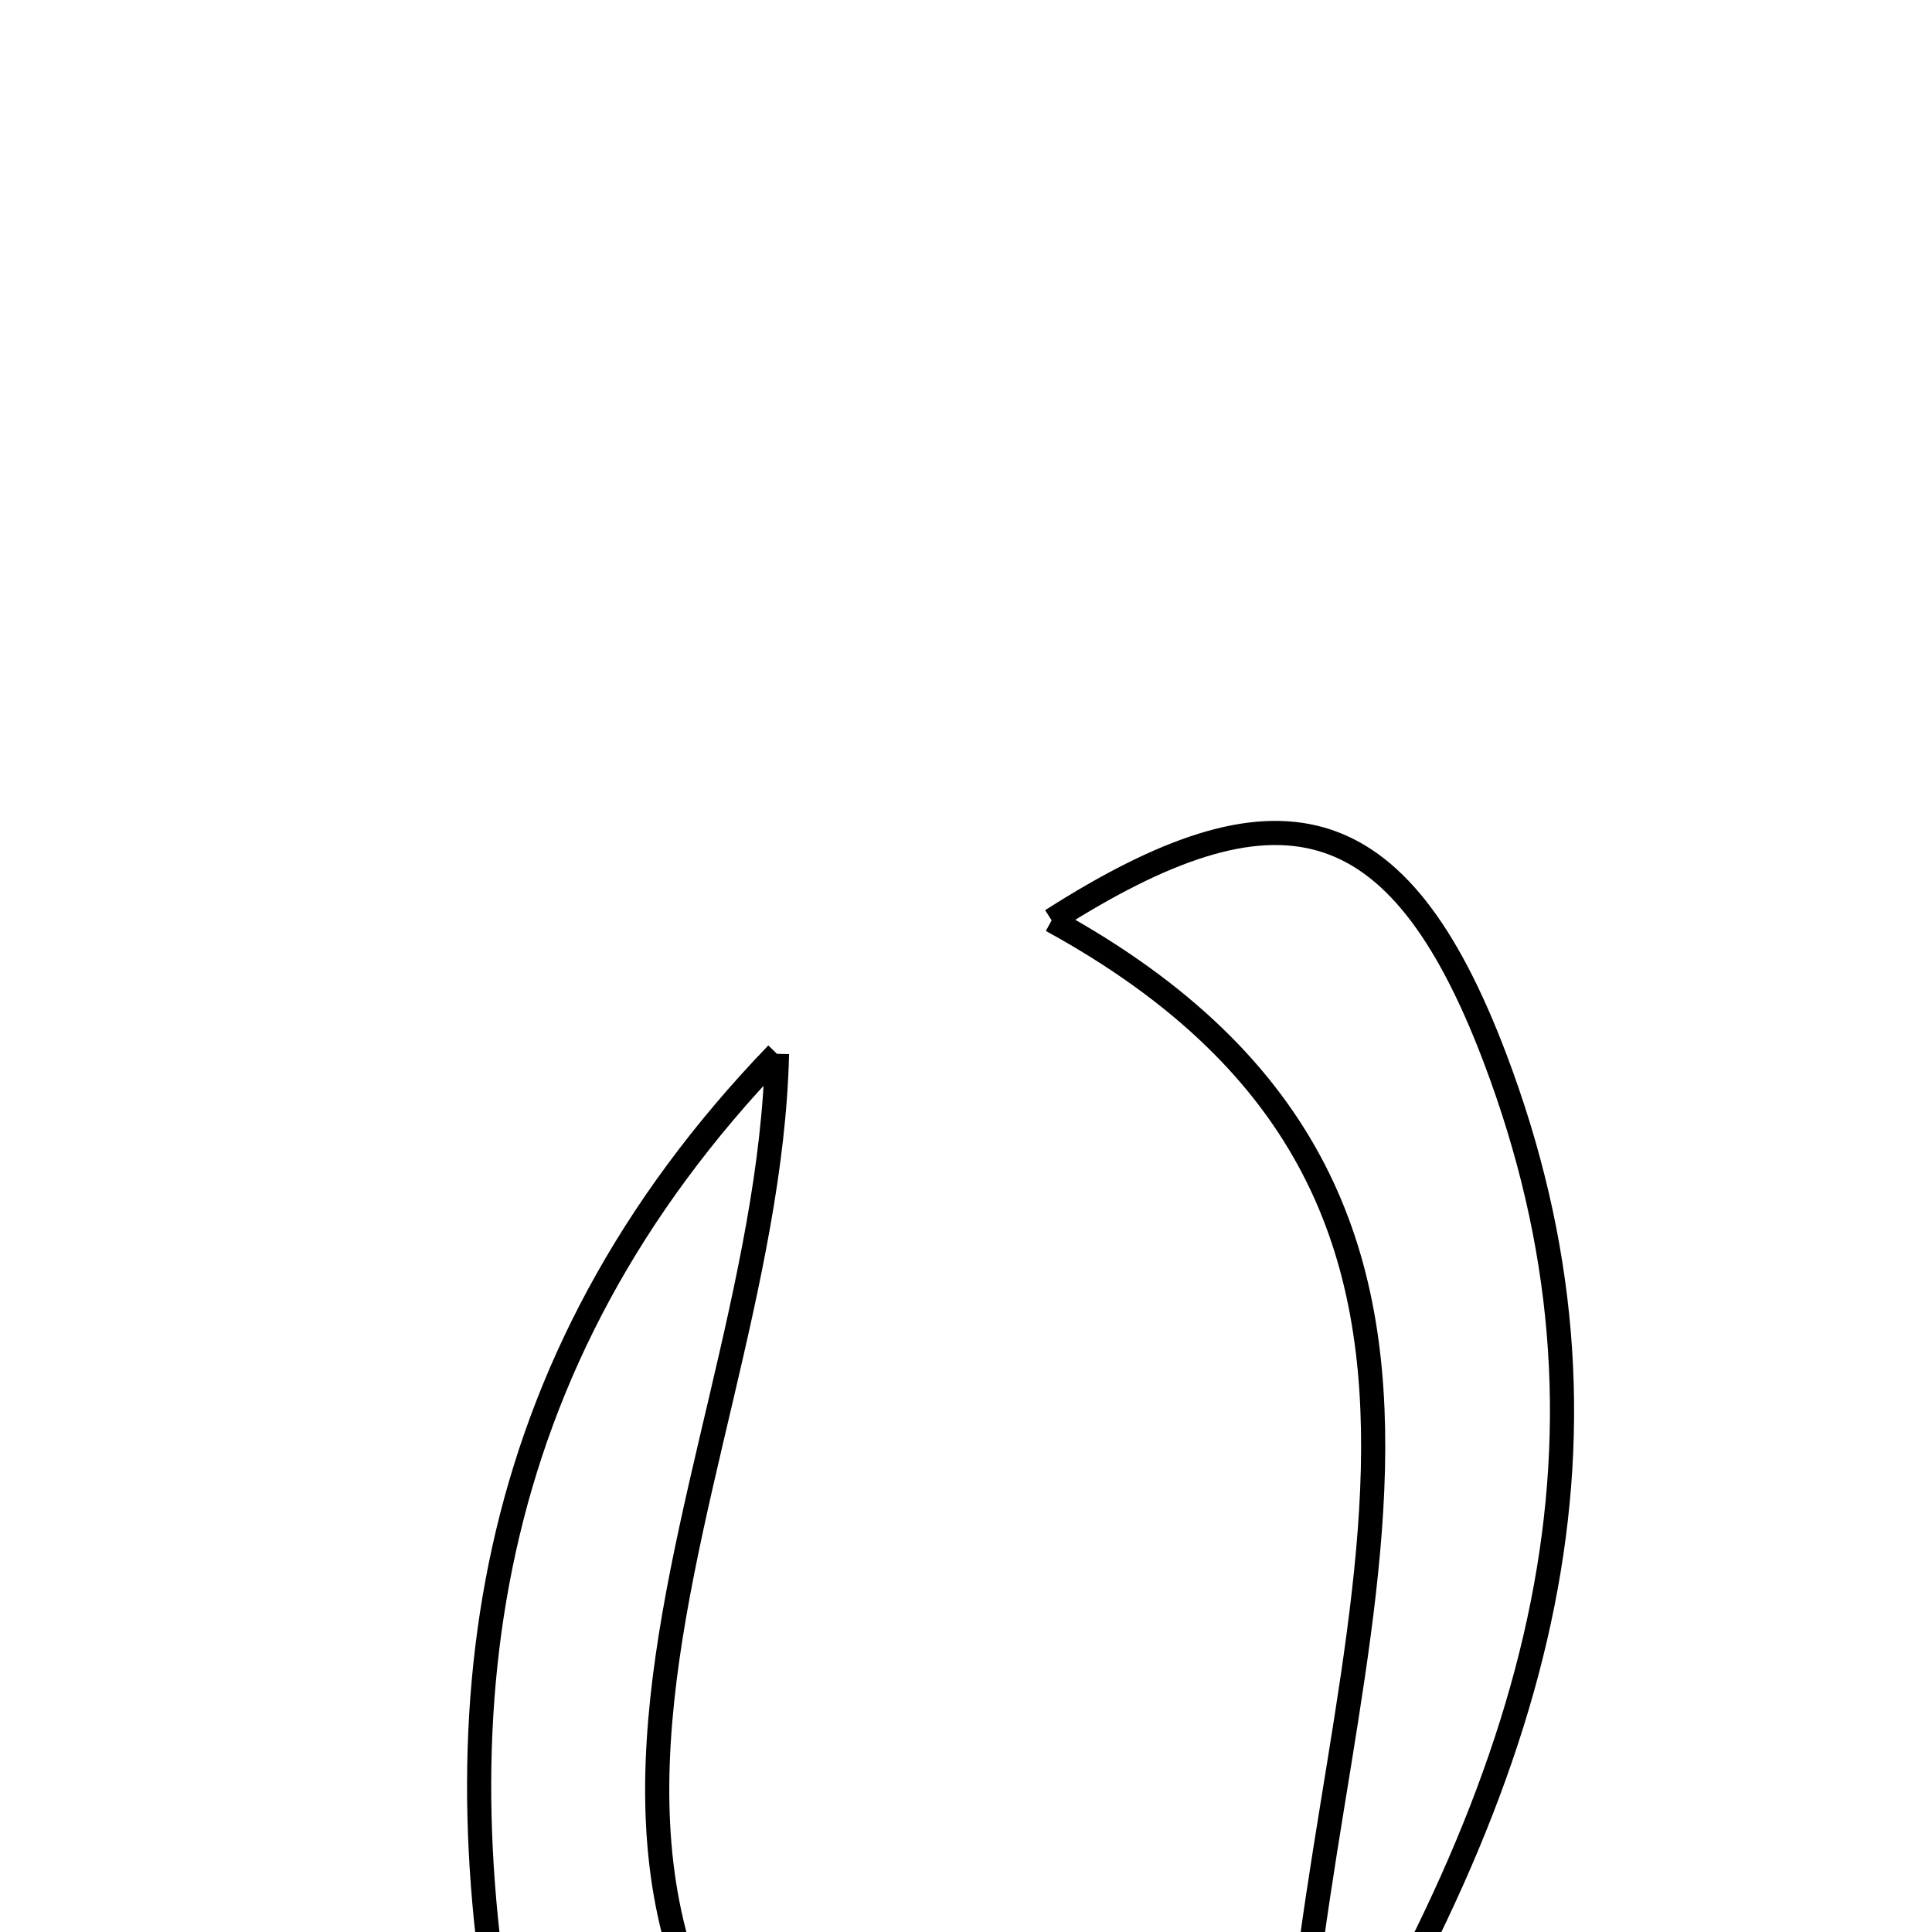 <svg xmlns="http://www.w3.org/2000/svg" viewBox="0.0 0.0 24.0 24.0" height="200px" width="200px"><path fill="none" stroke="black" stroke-width=".3" stroke-opacity="1.0"  filling="0" d="M13.064 11.433 C15.858 9.648 17.363 9.962 18.569 13.138 C20.323 17.763 19.234 22.01 16.052 26.97 C16.14 20.837 19.634 15.032 13.064 11.433"></path>
<path fill="none" stroke="black" stroke-width=".3" stroke-opacity="1.0"  filling="0" d="M9.652 13.091 C9.525 18.684 4.706 25.067 13.12 28.72 C9.386 30.386 7.115 29.567 6.371 25.985 C5.408 21.362 5.948 16.936 9.652 13.091"></path></svg>